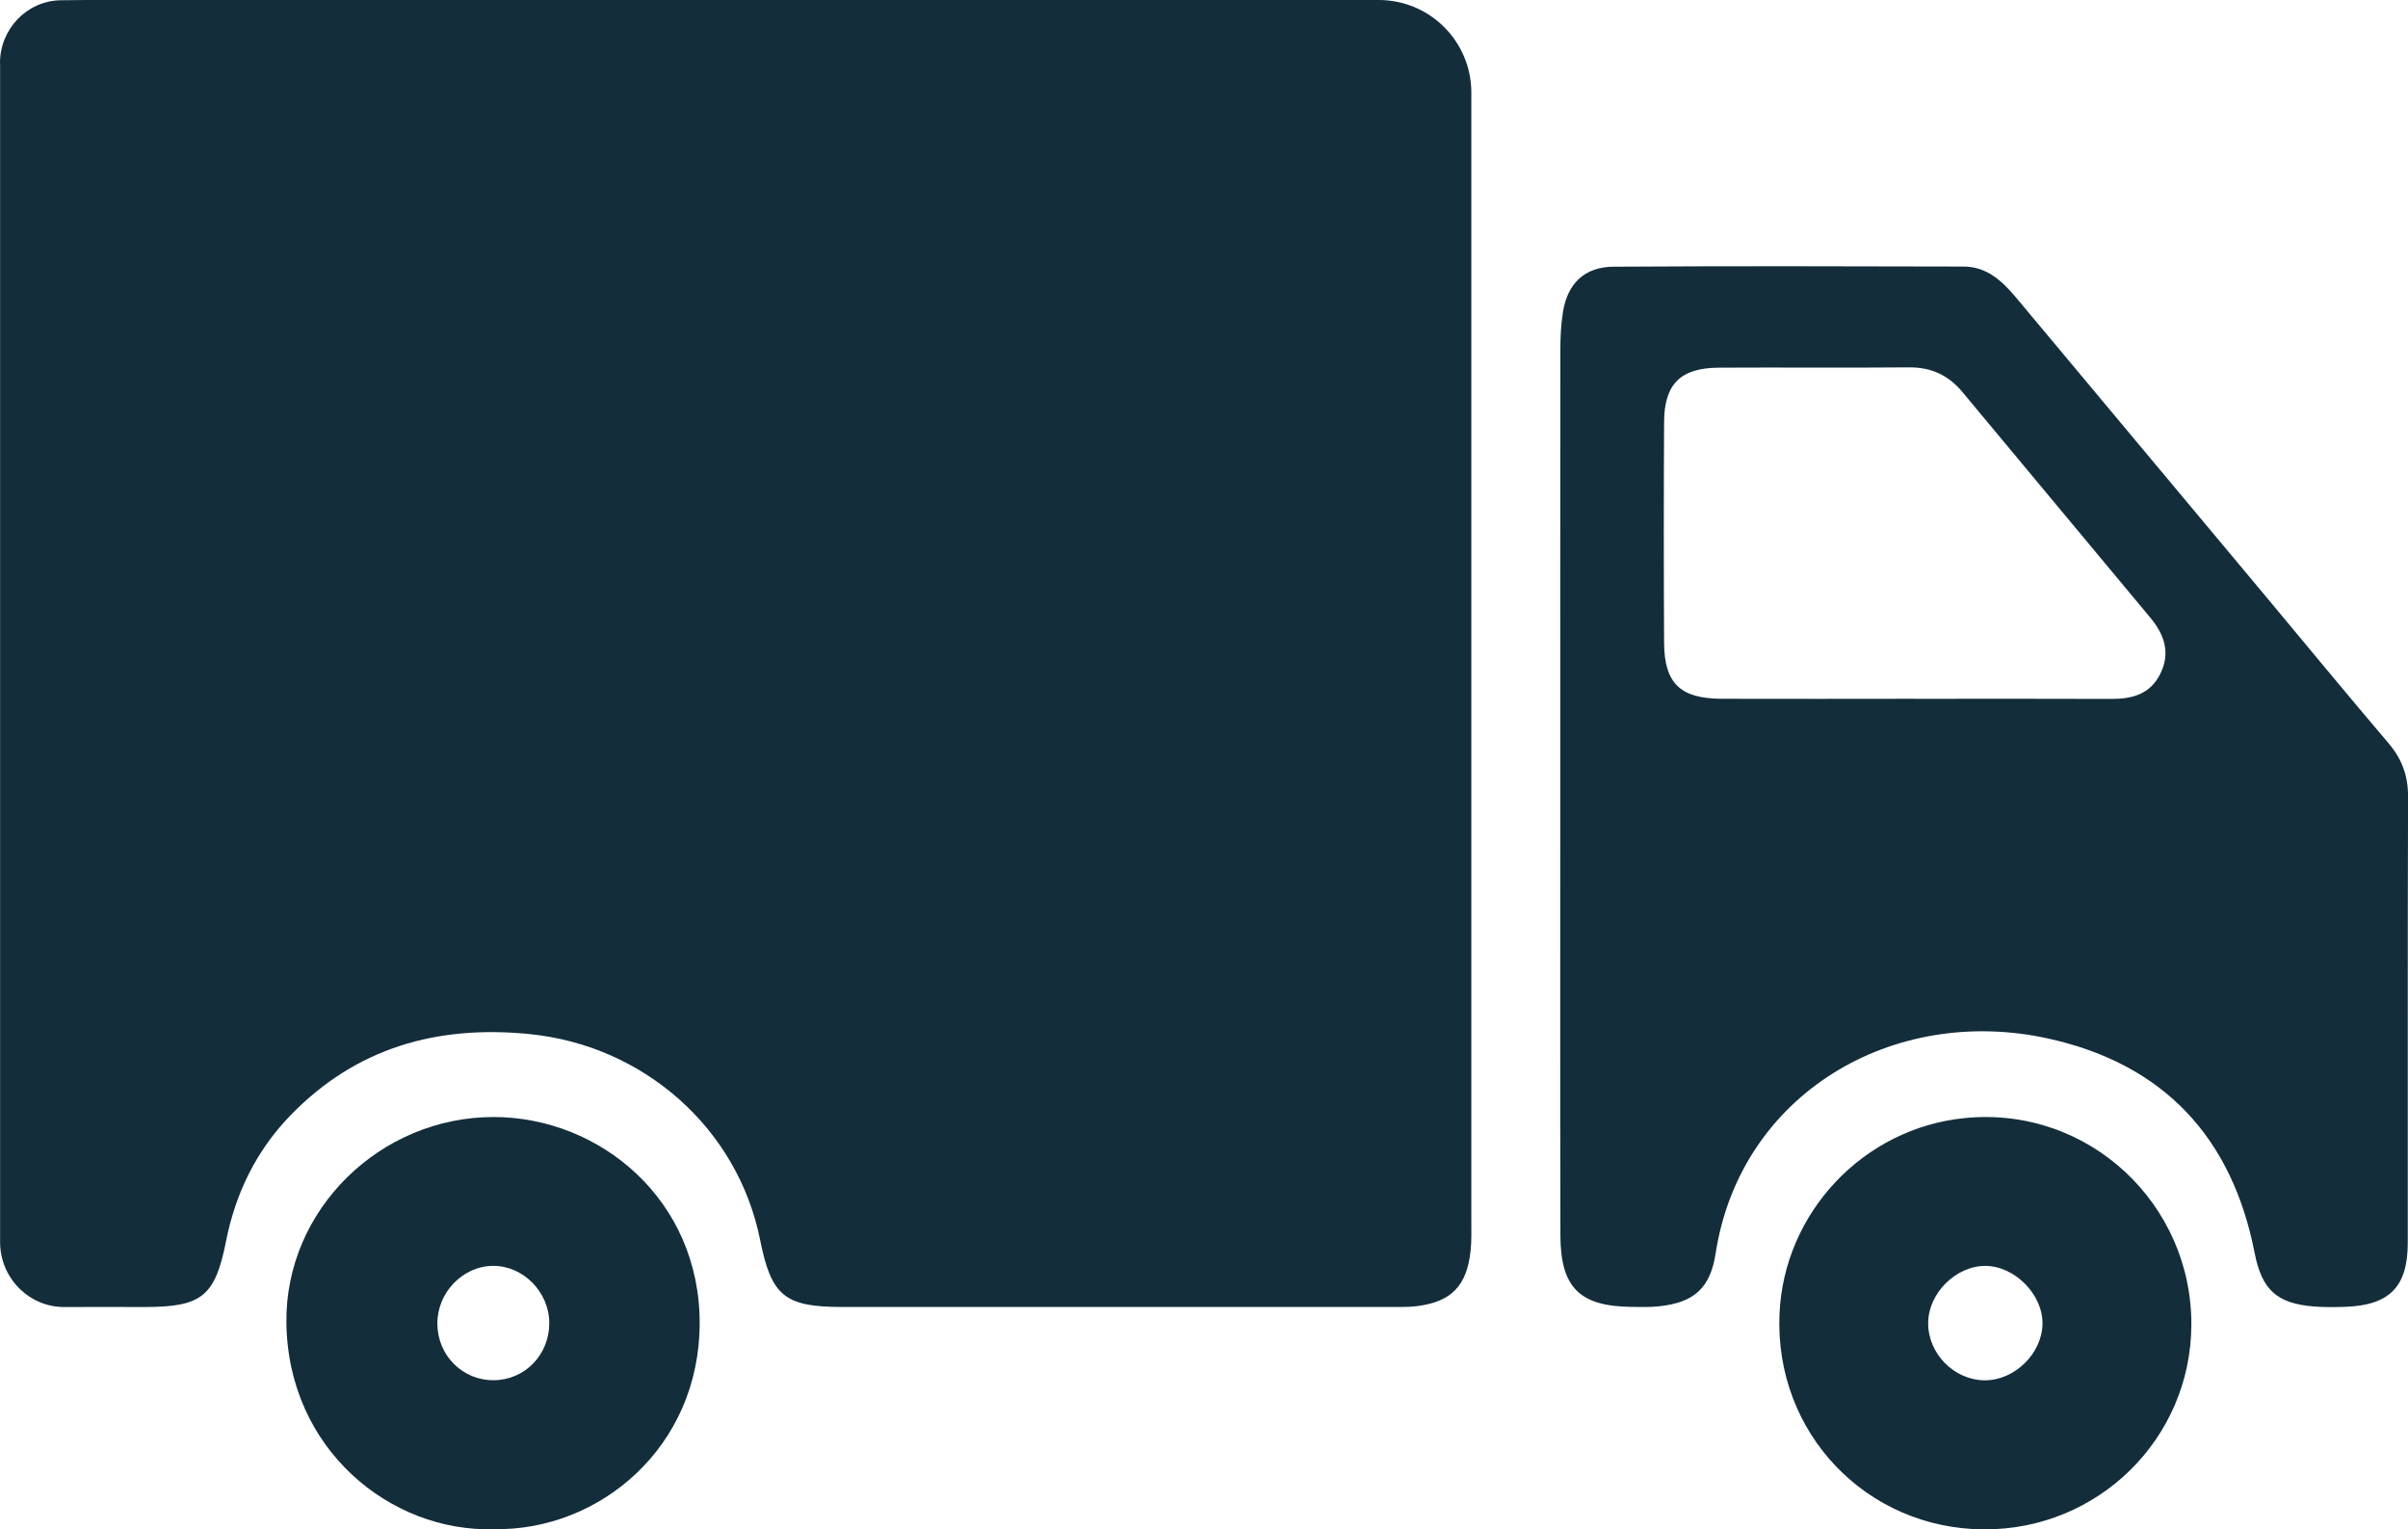 <?xml version="1.0" encoding="UTF-8"?><svg id="a" xmlns="http://www.w3.org/2000/svg" viewBox="0 0 490.95 311.73"><defs><style>.b{fill:#132d3b;stroke-width:0px;}</style></defs><path class="b" d="M0,12.83C0,5.95,5.44.2,12.32.05c.05,0,.11,0,.16,0C14.24.02,15.99,0,17.75,0,105.53,0,193.32,0,281.1,0c10.43,0,18.88,8.45,18.88,18.88,0,76.62,0,153.23,0,229.85,0,2.07.07,4.16-.15,6.22-.76,7.13-3.92,10.39-10.89,11.27-1.12.14-2.25.18-3.37.18-37.94,0-75.88.01-113.82,0-11.78,0-14.48-2.22-16.78-13.69-4.56-22.74-23.73-39.6-46.96-41.93-18.92-1.9-35.44,2.78-48.82,16.59-6.91,7.14-11.17,15.81-13.11,25.64-2.22,11.24-4.96,13.38-16.51,13.4-5.43,0-10.85-.04-16.28,0-.06,0-.11,0-.17,0-7.26.03-13.1-5.98-13.1-13.23V12.83Z"/><path class="b" d="M318.11,160.35c0-29.69-.01-59.39.02-89.08,0-2.54.12-5.11.52-7.62.93-5.86,4.39-9.25,10.35-9.29,23.78-.15,47.57-.09,71.36-.03,4.74.01,7.88,2.98,10.73,6.38,16.88,20.22,33.78,40.41,50.67,60.62,8.39,10.04,16.7,20.16,25.19,30.12,2.74,3.22,4.02,6.63,4.01,10.89-.1,30.33-.04,60.66-.06,91,0,8.95-3.72,12.71-12.75,13.03-2.07.07-4.16.1-6.22-.06-7.73-.58-10.77-3.39-12.25-10.93-4.61-23.58-18.56-38.49-42-43.68-31.75-7.04-62.89,11.31-67.9,43.82-1.08,7.02-4.43,9.98-11.44,10.73-1.9.21-3.83.15-5.74.13-10.52-.12-14.43-3.94-14.46-14.56-.07-30.49-.02-60.98-.03-91.47ZM390.26,142.44c13.41,0,26.81-.04,40.22.02,4.29.02,7.94-.99,9.98-5.14,2.12-4.3.79-8.02-2.08-11.46-12.78-15.32-25.54-30.64-38.3-45.98-2.84-3.41-6.36-5.04-10.86-5-12.93.11-25.85-.01-38.78.06-7.78.04-11.12,3.31-11.16,11.04-.08,15-.08,30,0,45,.04,8.29,3.28,11.42,11.73,11.45,13.09.04,26.17.01,39.26,0Z"/><path class="b" d="M100.72,311.69c-21.06.66-42.06-16.27-42.33-42.14-.24-23.04,19.19-41.89,42.26-41.87,21.67.02,42.02,16.86,42,42.03-.02,25.18-20.31,42.33-41.93,41.98ZM111.99,269.66c-.02-6.31-5.33-11.69-11.49-11.64-6.17.05-11.37,5.46-11.33,11.79.04,6.47,5.12,11.56,11.49,11.52,6.36-.04,11.35-5.19,11.33-11.68Z"/><path class="b" d="M404.48,311.73c-23.94-.11-42.69-19.64-41.67-43.86.87-20.75,17.15-37.95,37.82-39.98,25.17-2.47,46.29,17.46,46.15,42.23-.13,23.15-19,41.72-42.29,41.61ZM404.62,281.35c6.09.05,11.73-5.45,11.81-11.52.08-5.95-5.62-11.75-11.59-11.8-6.03-.05-11.68,5.54-11.72,11.61-.05,6.25,5.26,11.65,11.5,11.71Z"/></svg>